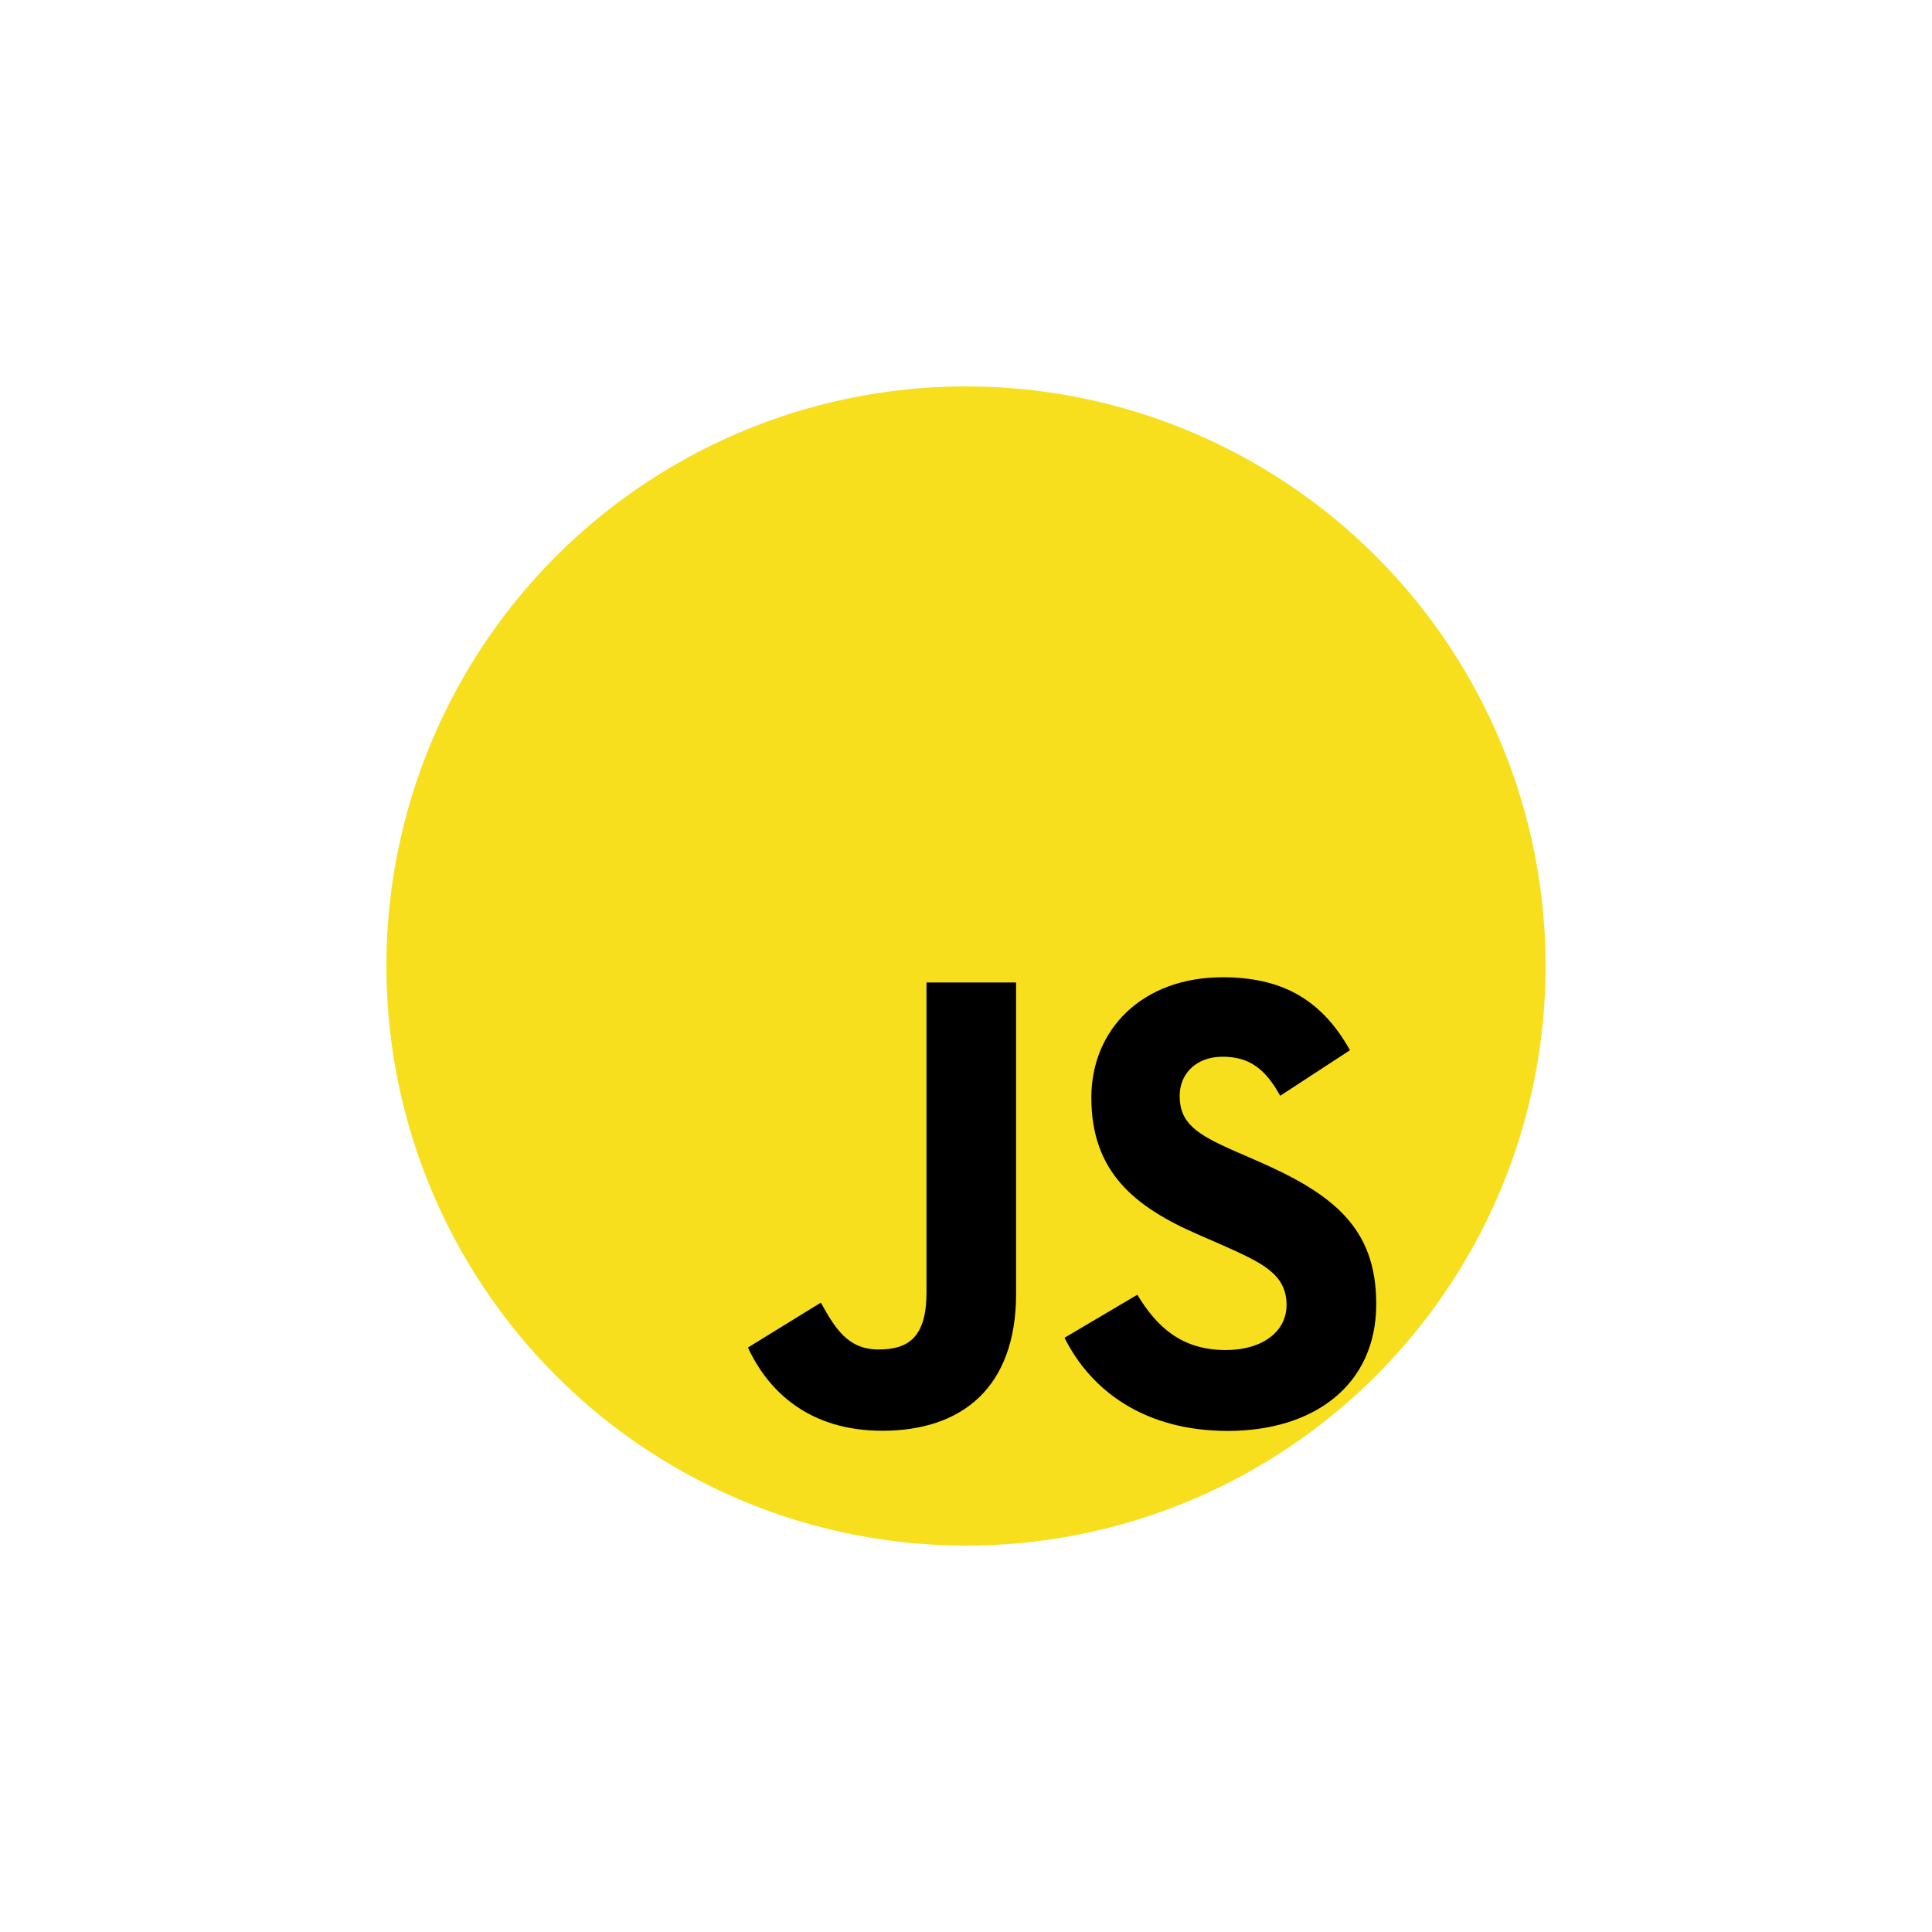 <svg width="150" height="150" viewBox="0 0 150 150" fill="none" xmlns="http://www.w3.org/2000/svg">
<g filter="url(#filter0_d_70_144)">
<circle cx="75" cy="75" r="45" fill="#F7DF1E"/>
</g>
<path d="M88.302 100.523C89.793 102.999 91.733 104.818 95.164 104.818C98.046 104.818 99.888 103.354 99.888 101.33C99.888 98.904 97.996 98.045 94.823 96.634L93.085 95.876C88.065 93.701 84.731 90.977 84.731 85.218C84.731 79.914 88.706 75.875 94.918 75.875C99.34 75.875 102.519 77.441 104.811 81.538L99.394 85.075C98.201 82.9 96.915 82.044 94.918 82.044C92.88 82.044 91.589 83.358 91.589 85.075C91.589 87.197 92.881 88.056 95.866 89.37L97.605 90.128C103.515 92.705 106.851 95.332 106.851 101.239C106.851 107.607 101.932 111.096 95.325 111.096C88.865 111.096 84.692 107.965 82.65 103.863L88.302 100.523ZM63.731 101.136C64.823 103.108 65.817 104.774 68.207 104.774C70.493 104.774 71.934 103.865 71.934 100.33V76.279H78.89V100.425C78.89 107.749 74.667 111.083 68.503 111.083C62.934 111.083 59.709 108.152 58.069 104.622L63.731 101.136Z" fill="black"/>
<defs>
<filter id="filter0_d_70_144" x="0" y="0" width="150" height="150" filterUnits="userSpaceOnUse" color-interpolation-filters="sRGB">
<feFlood flood-opacity="0" result="BackgroundImageFix"/>
<feColorMatrix in="SourceAlpha" type="matrix" values="0 0 0 0 0 0 0 0 0 0 0 0 0 0 0 0 0 0 127 0" result="hardAlpha"/>
<feOffset/>
<feGaussianBlur stdDeviation="15"/>
<feComposite in2="hardAlpha" operator="out"/>
<feColorMatrix type="matrix" values="0 0 0 0 0.969 0 0 0 0 0.875 0 0 0 0 0.118 0 0 0 1 0"/>
<feBlend mode="normal" in2="BackgroundImageFix" result="effect1_dropShadow_70_144"/>
<feBlend mode="normal" in="SourceGraphic" in2="effect1_dropShadow_70_144" result="shape"/>
</filter>
</defs>
</svg>
